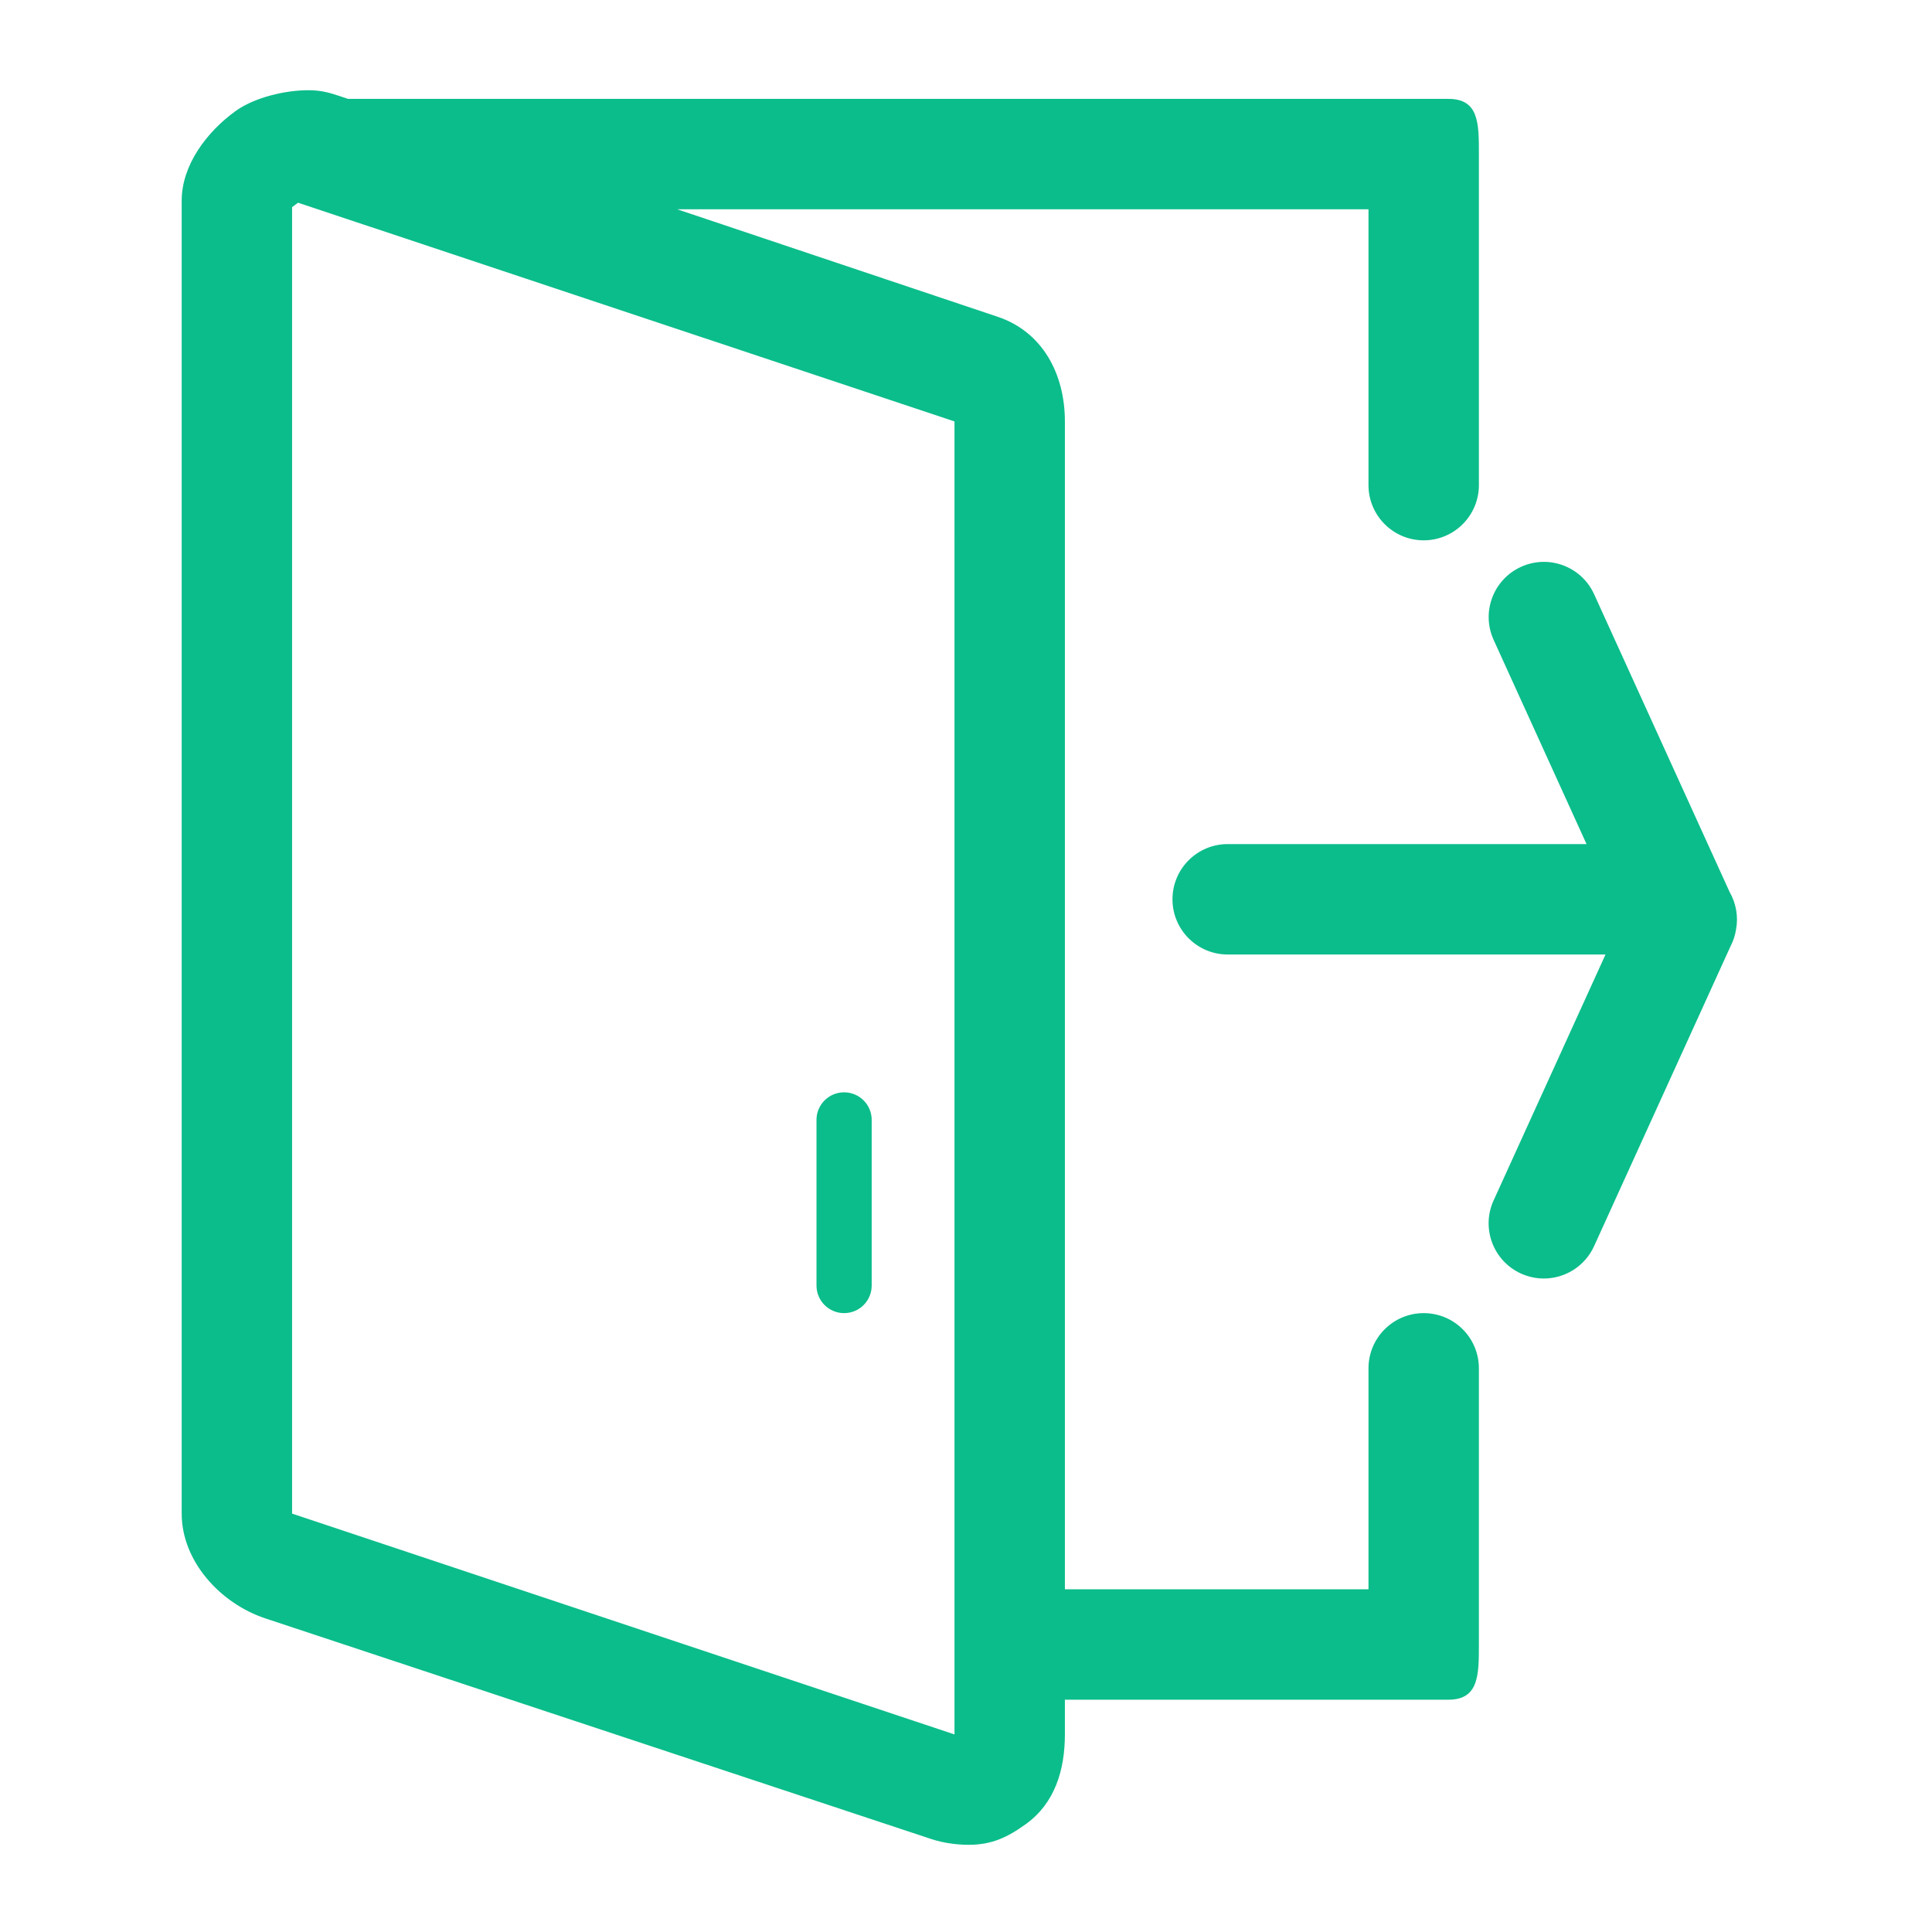 <?xml version="1.0" encoding="utf-8"?>

<!DOCTYPE svg PUBLIC "-//W3C//DTD SVG 1.1//EN" "http://www.w3.org/Graphics/SVG/1.1/DTD/svg11.dtd">
<!-- Uploaded to: SVG Repo, www.svgrepo.com, Generator: SVG Repo Mixer Tools -->
<svg fill="#0BBD8B" version="1.1" id="Layer_1" xmlns="http://www.w3.org/2000/svg" xmlns:xlink="http://www.w3.org/1999/xlink" 
	 width="800px" height="800px" viewBox="0 0 70 70" enable-background="new 0 0 70 70" xml:space="preserve">
<g>
	<path d="M62.666,32.316L57.758,21.53c-0.457-1.007-1.646-1.449-2.648-0.992c-1.006,0.457-1.45,1.644-0.992,2.648l3.365,7.397
		H44.481c-1.104,0-2,0.896-2,2s0.896,2,2,2h13.69l-4.055,8.912c-0.458,1.004-0.014,2.191,0.992,2.648
		c0.269,0.121,0.55,0.18,0.827,0.18c0.76,0,1.486-0.436,1.821-1.172l4.939-10.855c0.104-0.196,0.172-0.407,0.206-0.625
		C62.988,33.207,62.901,32.726,62.666,32.316z"/>
	<path d="M51.583,47.577c-1.104,0-2,0.895-2,2v8.006h-11V15.269c0-1.722-0.81-3.25-2.445-3.795L24.536,7.583h25.047v9.994
		c0,1.104,0.896,2,2,2s2-0.896,2-2v-12c0-1.104,0.003-1.994-1.102-1.994H12.609l-0.325-0.109c-0.413-0.138-0.694-0.205-1.119-0.205
		c-0.829,0-1.94,0.258-2.63,0.755C7.492,4.776,6.583,5.983,6.583,7.269v47.572c0,1.721,1.393,3.25,3.026,3.795l24.146,8
		c0.413,0.137,0.913,0.205,1.337,0.205c0.83,0,1.395-0.258,2.084-0.756c1.043-0.752,1.407-1.959,1.407-3.244v-1.258h13.898
		c1.104,0,1.102-0.902,1.102-2.006v-10C53.583,48.472,52.688,47.577,51.583,47.577z M34.583,62.841l-24-8V7.583V7.504L10.8,7.345
		l23.783,7.924V62.841z"/>
	<path d="M30.583,47.577c0.553,0,1-0.447,1-1v-6c0-0.553-0.447-1-1-1s-1,0.447-1,1v6C29.583,47.13,30.03,47.577,30.583,47.577z"/>
</g>
</svg>